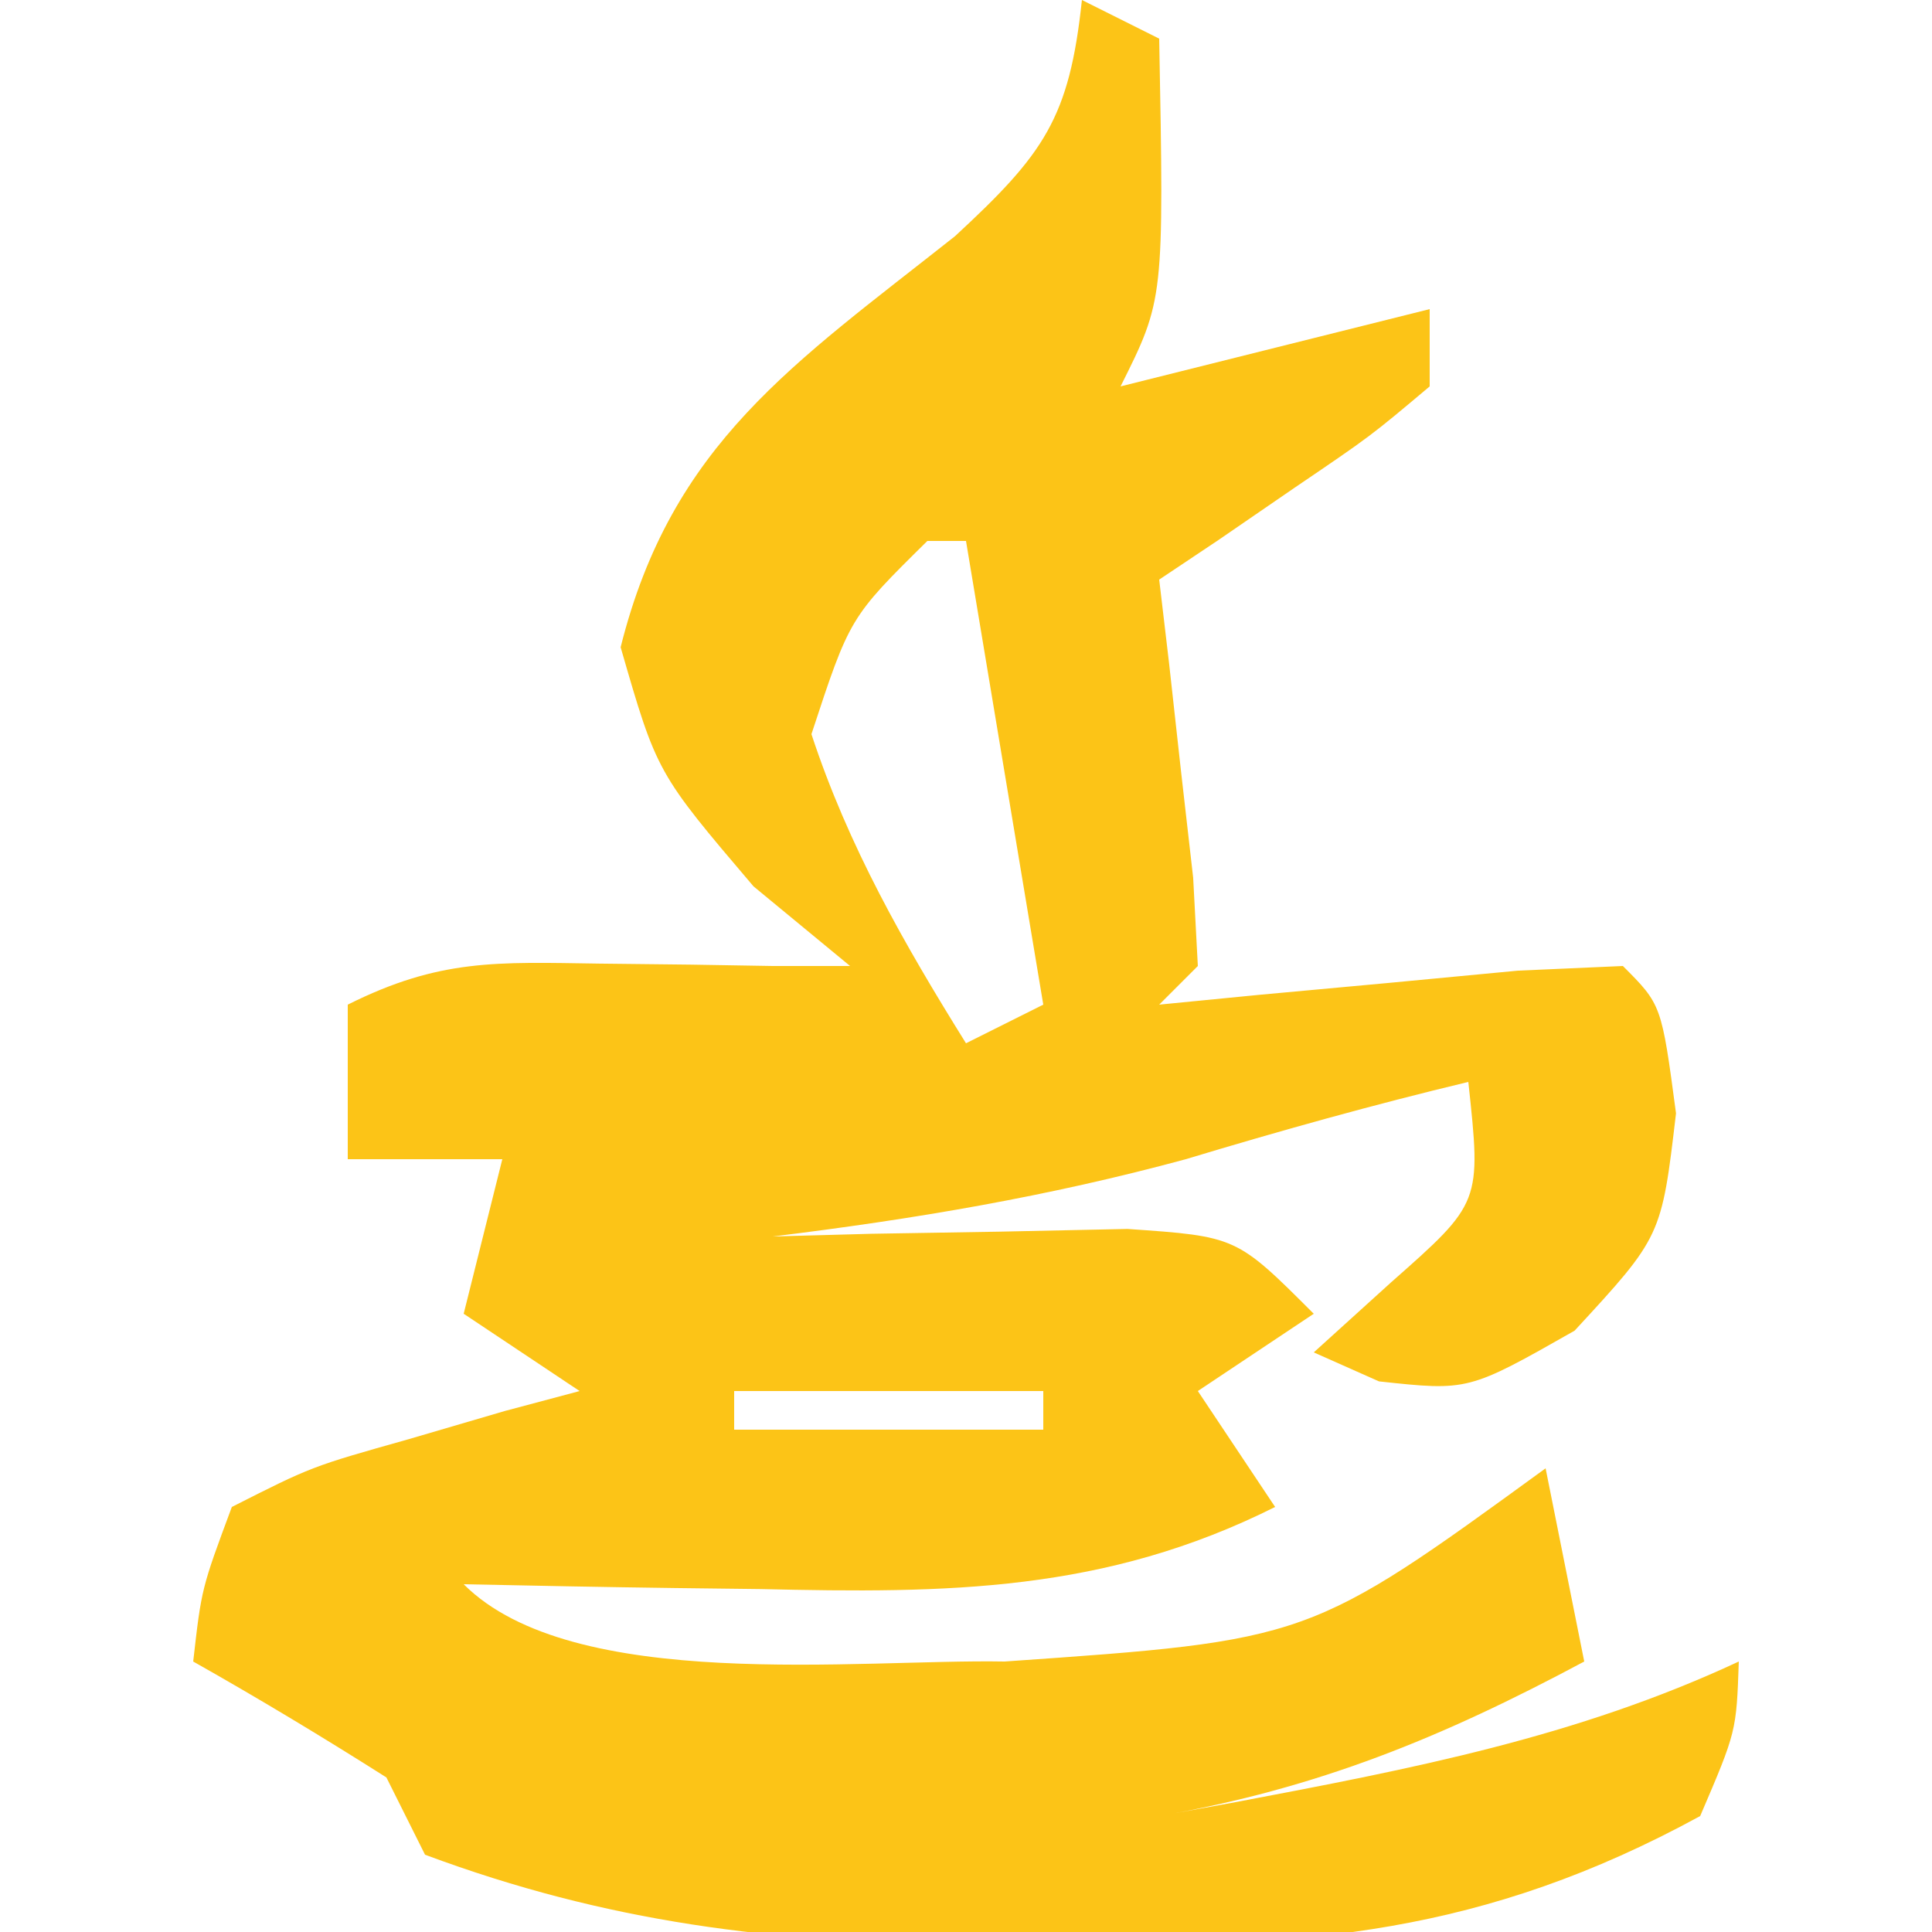<?xml version="1.0" encoding="UTF-8"?>
<svg version="1.1" xmlns="http://www.w3.org/2000/svg" width="50" height="50">
<path d="M0 0 C0.66 0.33 1.32 0.66 2 1 C2.125 7.75 2.125 7.75 1 10 C3.64 9.34 6.28 8.68 9 8 C9 8.66 9 9.32 9 10 C7.469 11.289 7.469 11.289 5.5 12.625 C4.85 13.071 4.201 13.517 3.531 13.977 C3.026 14.314 2.521 14.652 2 15 C2.126 16.065 2.126 16.065 2.254 17.152 C2.356 18.071 2.458 18.991 2.562 19.938 C2.667 20.854 2.771 21.771 2.879 22.715 C2.919 23.469 2.959 24.223 3 25 C2.67 25.33 2.34 25.66 2 26 C3.282 25.874 3.282 25.874 4.59 25.746 C5.695 25.644 6.799 25.542 7.938 25.438 C9.591 25.281 9.591 25.281 11.277 25.121 C12.176 25.081 13.074 25.041 14 25 C15 26 15 26 15.375 28.812 C15 32 15 32 12.75 34.438 C10 36 10 36 7.688 35.75 C7.131 35.502 6.574 35.255 6 35 C6.66 34.402 7.32 33.804 8 33.188 C10.337 31.125 10.337 31.125 10 28 C7.532 28.592 5.12 29.266 2.688 30 C-0.878 30.967 -4.337 31.551 -8 32 C-6.735 31.965 -6.735 31.965 -5.445 31.93 C-3.802 31.903 -3.802 31.903 -2.125 31.875 C-0.489 31.84 -0.489 31.84 1.18 31.805 C4 32 4 32 6 34 C5.01 34.66 4.02 35.32 3 36 C3.66 36.99 4.32 37.98 5 39 C0.59 41.209 -3.489 41.237 -8.312 41.125 C-9.053 41.116 -9.794 41.107 -10.557 41.098 C-12.371 41.074 -14.186 41.038 -16 41 C-13.173 43.827 -5.775 42.93 -2 43 C5.883 42.451 5.883 42.451 12 38 C12.495 40.475 12.495 40.475 13 43 C9.305 44.976 6.117 46.278 2 47 C2.664 46.879 3.328 46.758 4.012 46.633 C8.534 45.775 12.799 44.96 17 43 C16.938 44.812 16.938 44.812 16 47 C10.421 50.043 5.778 50.436 -0.5 50.312 C-1.724 50.317 -1.724 50.317 -2.973 50.322 C-7.996 50.278 -12.278 49.758 -17 48 C-17.33 47.34 -17.66 46.68 -18 46 C-19.641 44.959 -21.307 43.955 -23 43 C-22.785 41.109 -22.785 41.109 -22 39 C-19.934 37.953 -19.934 37.953 -17.438 37.25 C-16.611 37.008 -15.785 36.765 -14.934 36.516 C-14.296 36.345 -13.657 36.175 -13 36 C-13.99 35.34 -14.98 34.68 -16 34 C-15.67 32.68 -15.34 31.36 -15 30 C-16.32 30 -17.64 30 -19 30 C-19 28.68 -19 27.36 -19 26 C-16.621 24.81 -15.145 24.899 -12.5 24.938 C-11.706 24.947 -10.912 24.956 -10.094 24.965 C-9.403 24.976 -8.712 24.988 -8 25 C-7.34 25 -6.68 25 -6 25 C-7.237 23.979 -7.237 23.979 -8.5 22.938 C-11 20 -11 20 -11.938 16.75 C-10.619 11.476 -7.458 9.417 -3.285 6.113 C-0.978 3.98 -0.325 3.061 0 0 Z M-4 14 C-6.008 15.98 -6.008 15.98 -7 19 C-6.046 21.899 -4.61 24.416 -3 27 C-2.34 26.67 -1.68 26.34 -1 26 C-1.144 25.134 -1.289 24.267 -1.438 23.375 C-1.958 20.25 -2.479 17.125 -3 14 C-3.33 14 -3.66 14 -4 14 Z M-9 36 C-9 36.33 -9 36.66 -9 37 C-6.36 37 -3.72 37 -1 37 C-1 36.67 -1 36.34 -1 36 C-3.64 36 -6.28 36 -9 36 Z " fill="#FCC417" transform="translate(28,0)"/>
</svg>
